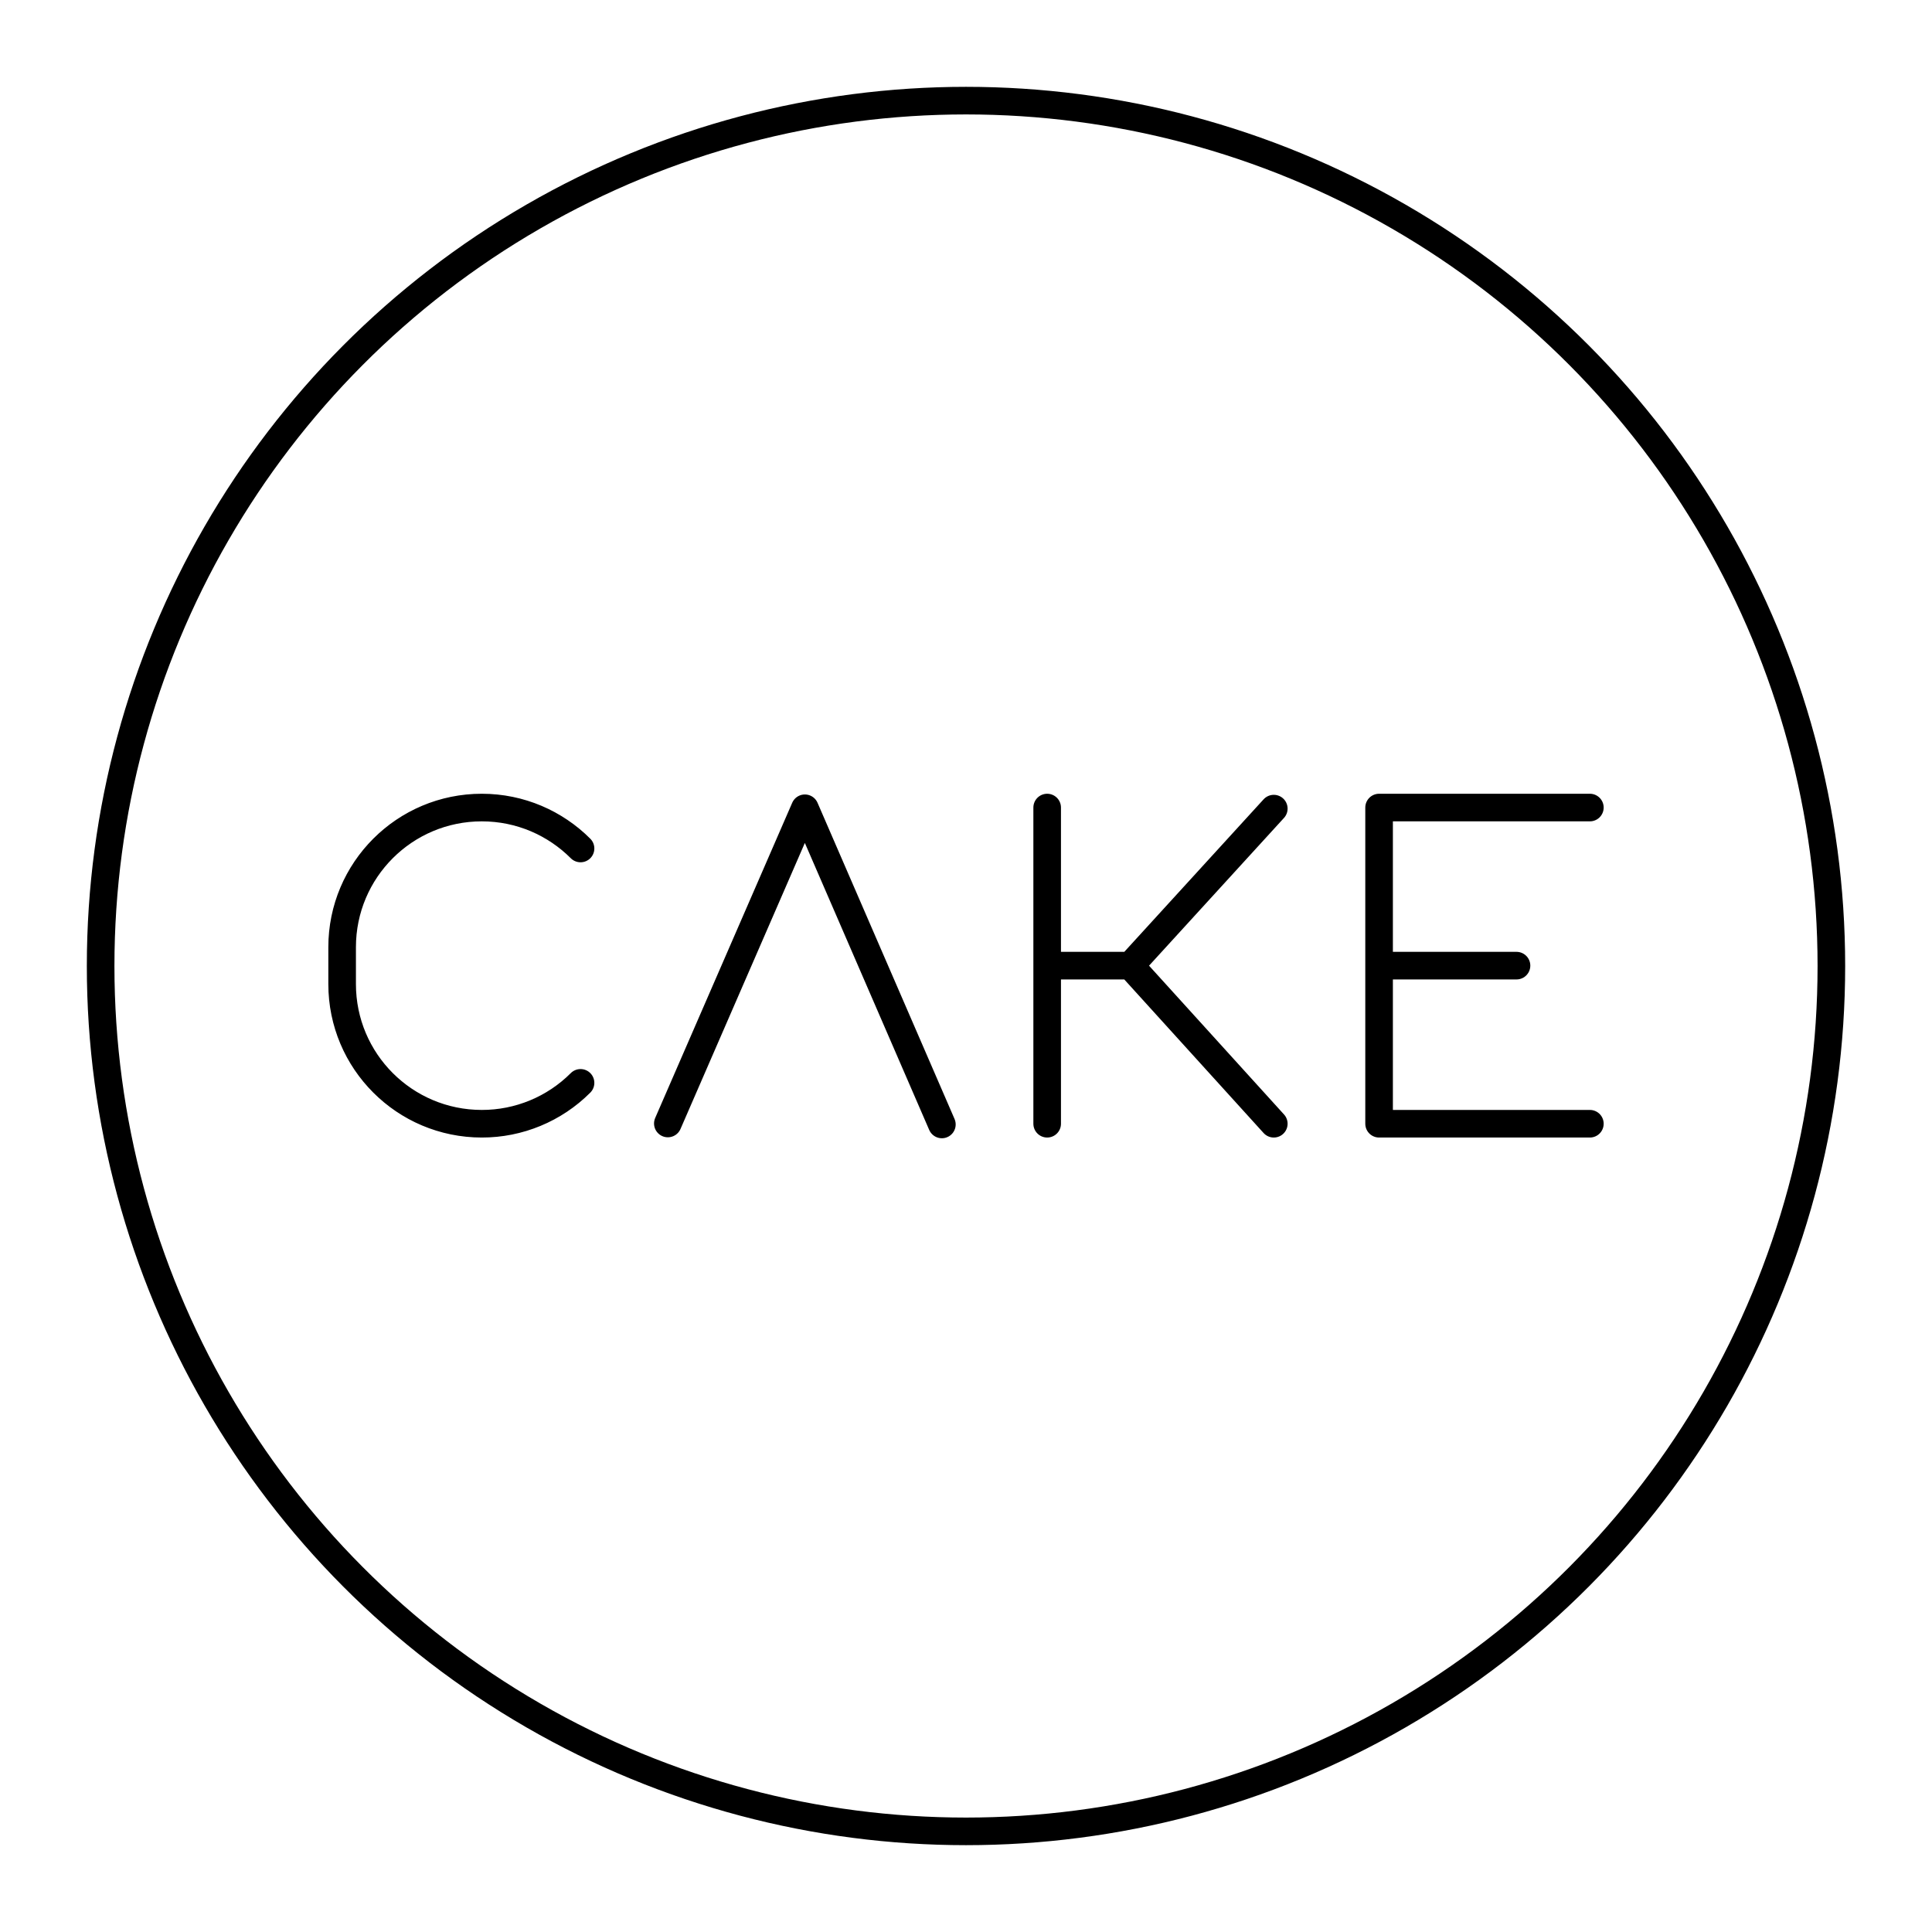 <svg width="70" xmlns="http://www.w3.org/2000/svg" height="70" fill="none"><g style="fill: rgb(0, 0, 0);"><ellipse cy="35" transform="matrix(1, 0, 0, 1, 0, 0)" style="fill: none;" ry="31.354" fill="none" rx="31.354" cx="35" class="fills"/><g fill="none" stroke-linecap="round" stroke-linejoin="round" class="strokes"><ellipse cx="35" cy="35" rx="31.354" ry="31.354" transform="matrix(1, 0, 0, 1, 0, 0)" style="fill: none; stroke-width: 1; stroke: rgb(0, 0, 0); stroke-opacity: 1;" class="stroke-shape"/></g><path d="M37.941,29.259L37.941,40.715M46.152,40.715L40.956,34.987L46.152,29.298M40.956,34.987L37.941,34.987M21.034,39.234C20.086,40.184,18.798,40.717,17.456,40.715L17.456,40.715C14.661,40.715,12.396,38.450,12.396,35.655L12.396,34.319C12.396,31.524,14.661,29.259,17.456,29.259L17.456,29.259C18.853,29.259,20.118,29.826,21.034,30.742M49.967,34.987L54.946,34.987M57.604,40.715L49.967,40.715L49.967,29.259L57.604,29.259M24.197,40.706L29.162,29.285L34.126,40.741" fill="none" style="fill: none;" class="fills"/><g fill="none" stroke-linecap="round" stroke-linejoin="round" class="strokes"><path d="M37.941,29.259L37.941,40.715M46.152,40.715L40.956,34.987L46.152,29.298M40.956,34.987L37.941,34.987M21.034,39.234C20.086,40.184,18.798,40.717,17.456,40.715L17.456,40.715C14.661,40.715,12.396,38.450,12.396,35.655L12.396,34.319C12.396,31.524,14.661,29.259,17.456,29.259L17.456,29.259C18.853,29.259,20.118,29.826,21.034,30.742M49.967,34.987L54.946,34.987M57.604,40.715L49.967,40.715L49.967,29.259L57.604,29.259M24.197,40.706L29.162,29.285L34.126,40.741" style="fill: none; stroke-width: 1; stroke: rgb(0, 0, 0); stroke-opacity: 1;" class="stroke-shape"/></g></g></svg>